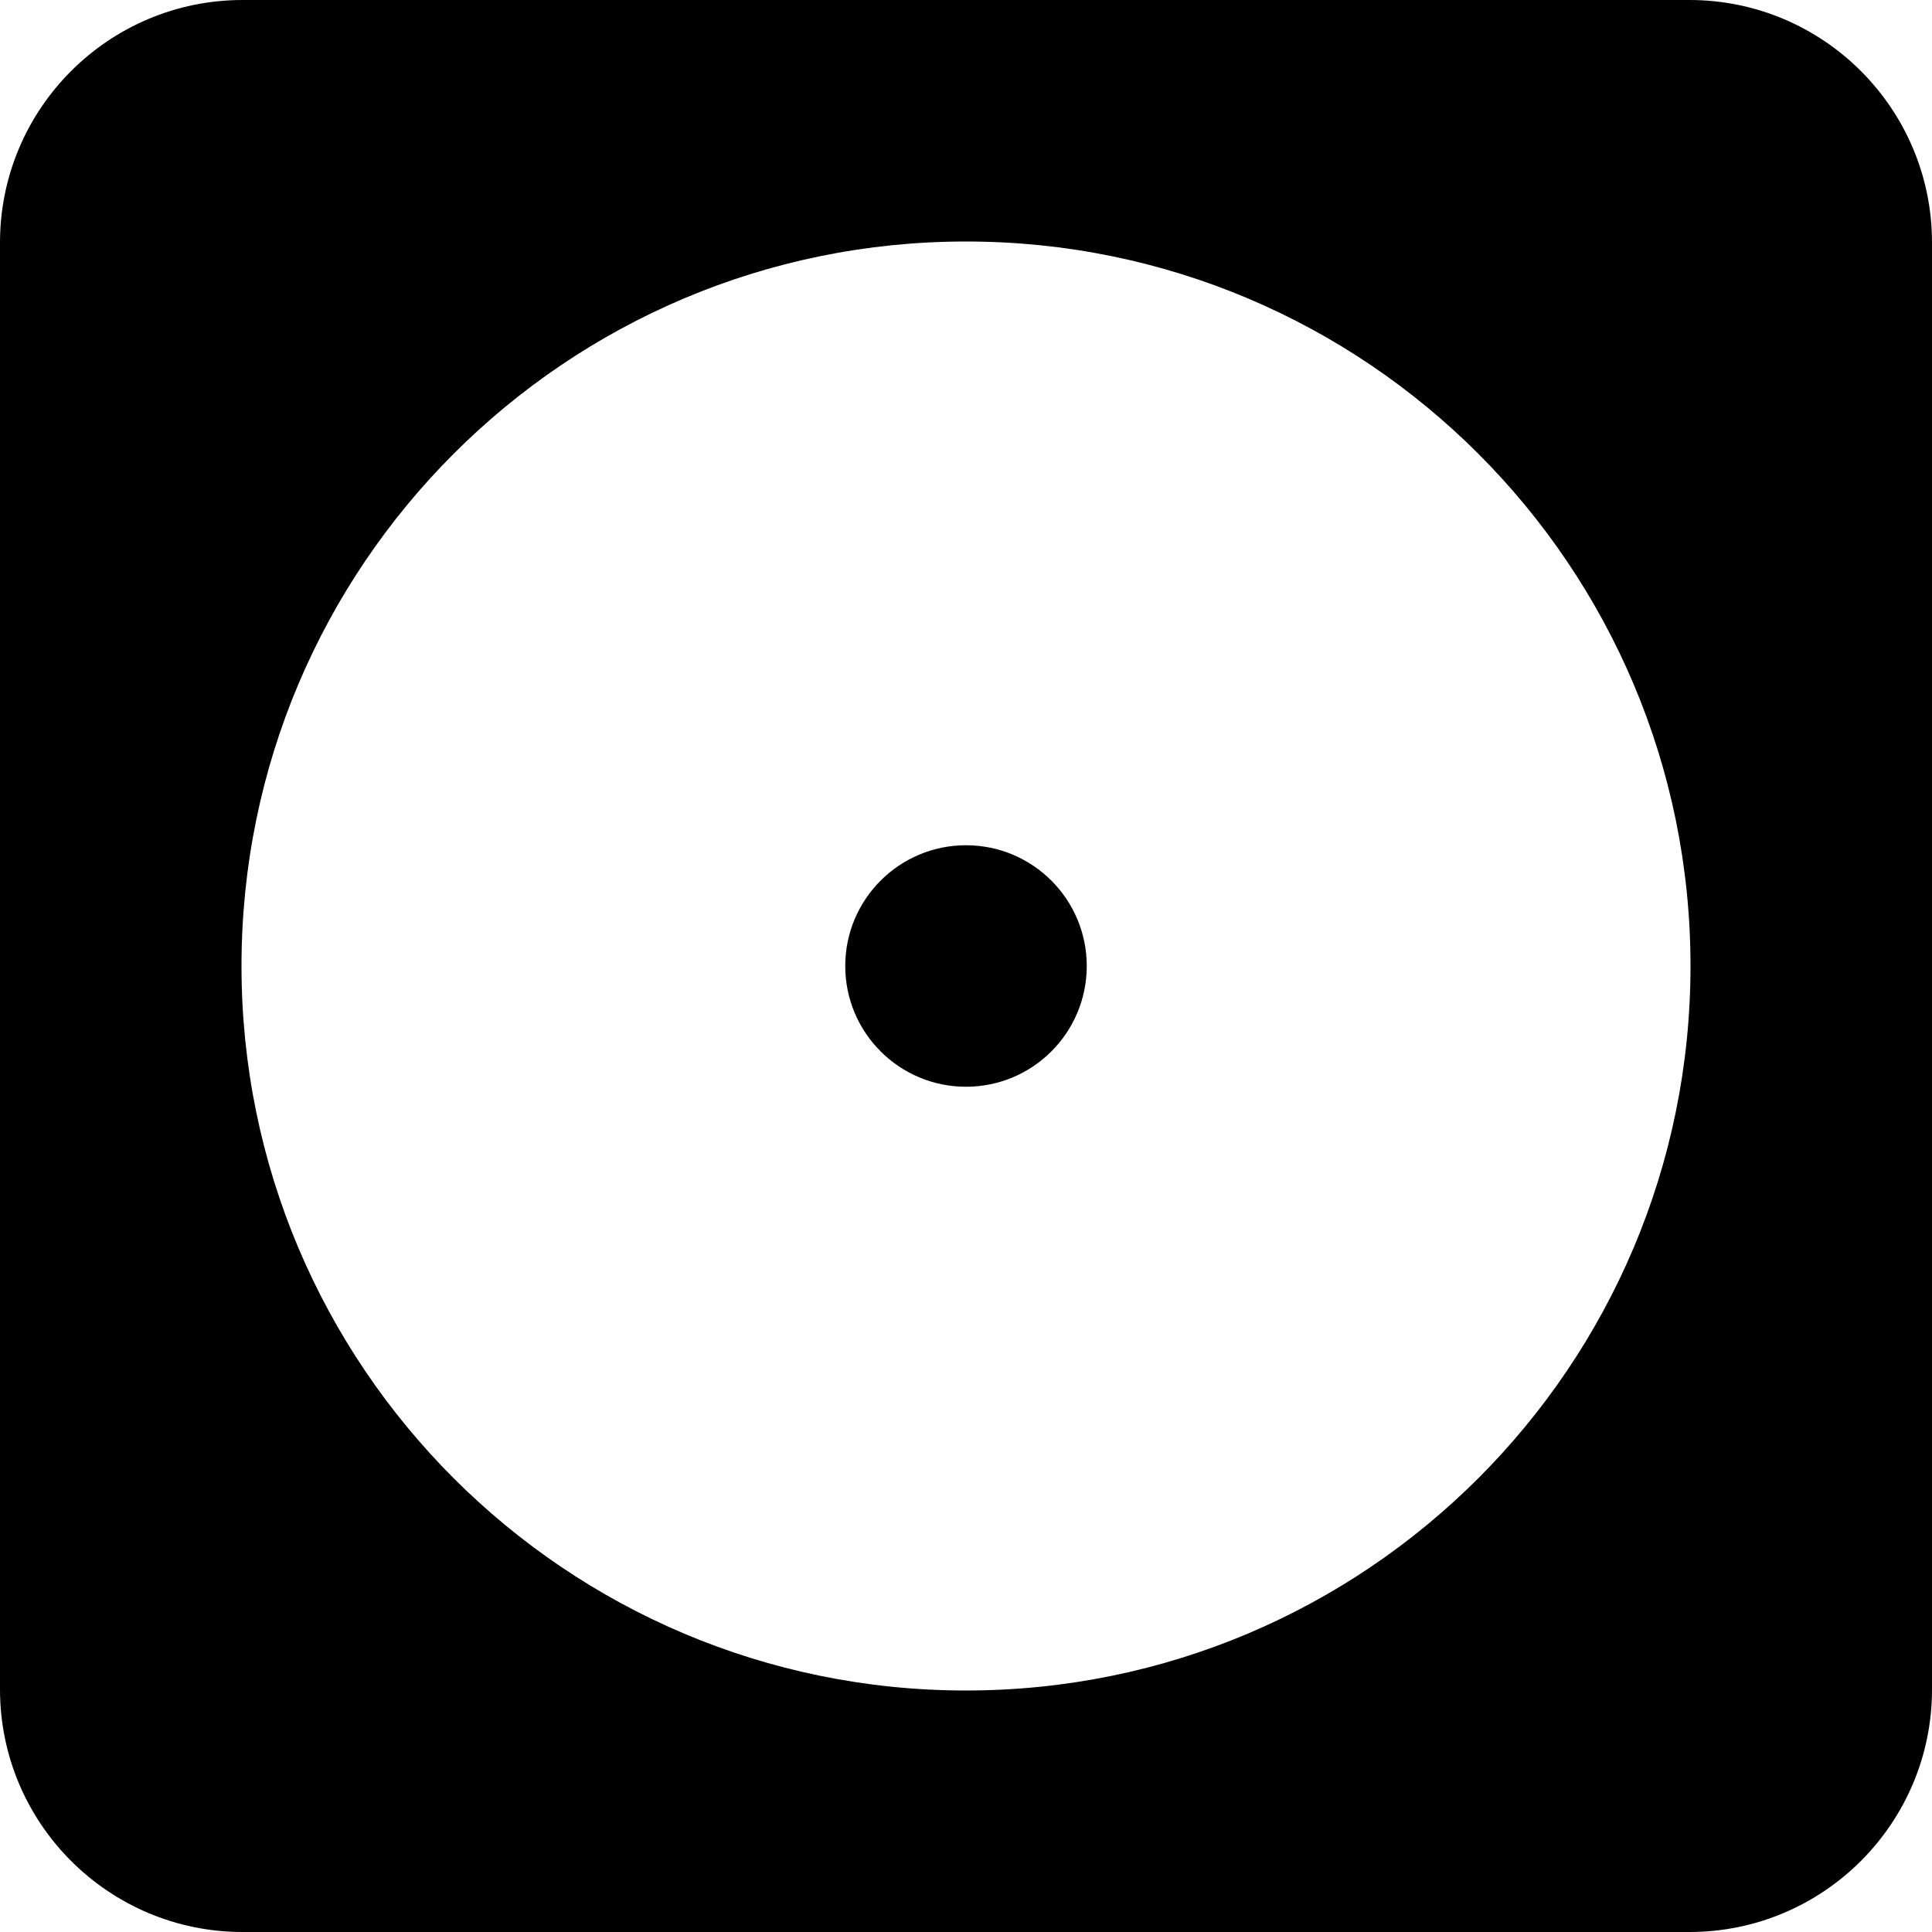 <?xml version="1.0" encoding="UTF-8"?><svg id="Ebene_2" xmlns="http://www.w3.org/2000/svg" viewBox="0 0 144 144"><g id="Ebene_1-2"><path d="m125.92,0H18.08C8.1,0,0,8.1,0,18.08v107.84c0,9.98,8.1,18.08,18.08,18.08h107.84c9.98,0,18.08-8.1,18.08-18.08V18.08c0-9.98-8.1-18.08-18.08-18.08Zm-53.92,126c-29.82,0-54-24.18-54-54s24.18-54,54-54,54,24.18,54,54-24.18,54-54,54Z"/><circle cx="72" cy="72" r="9"/></g></svg>